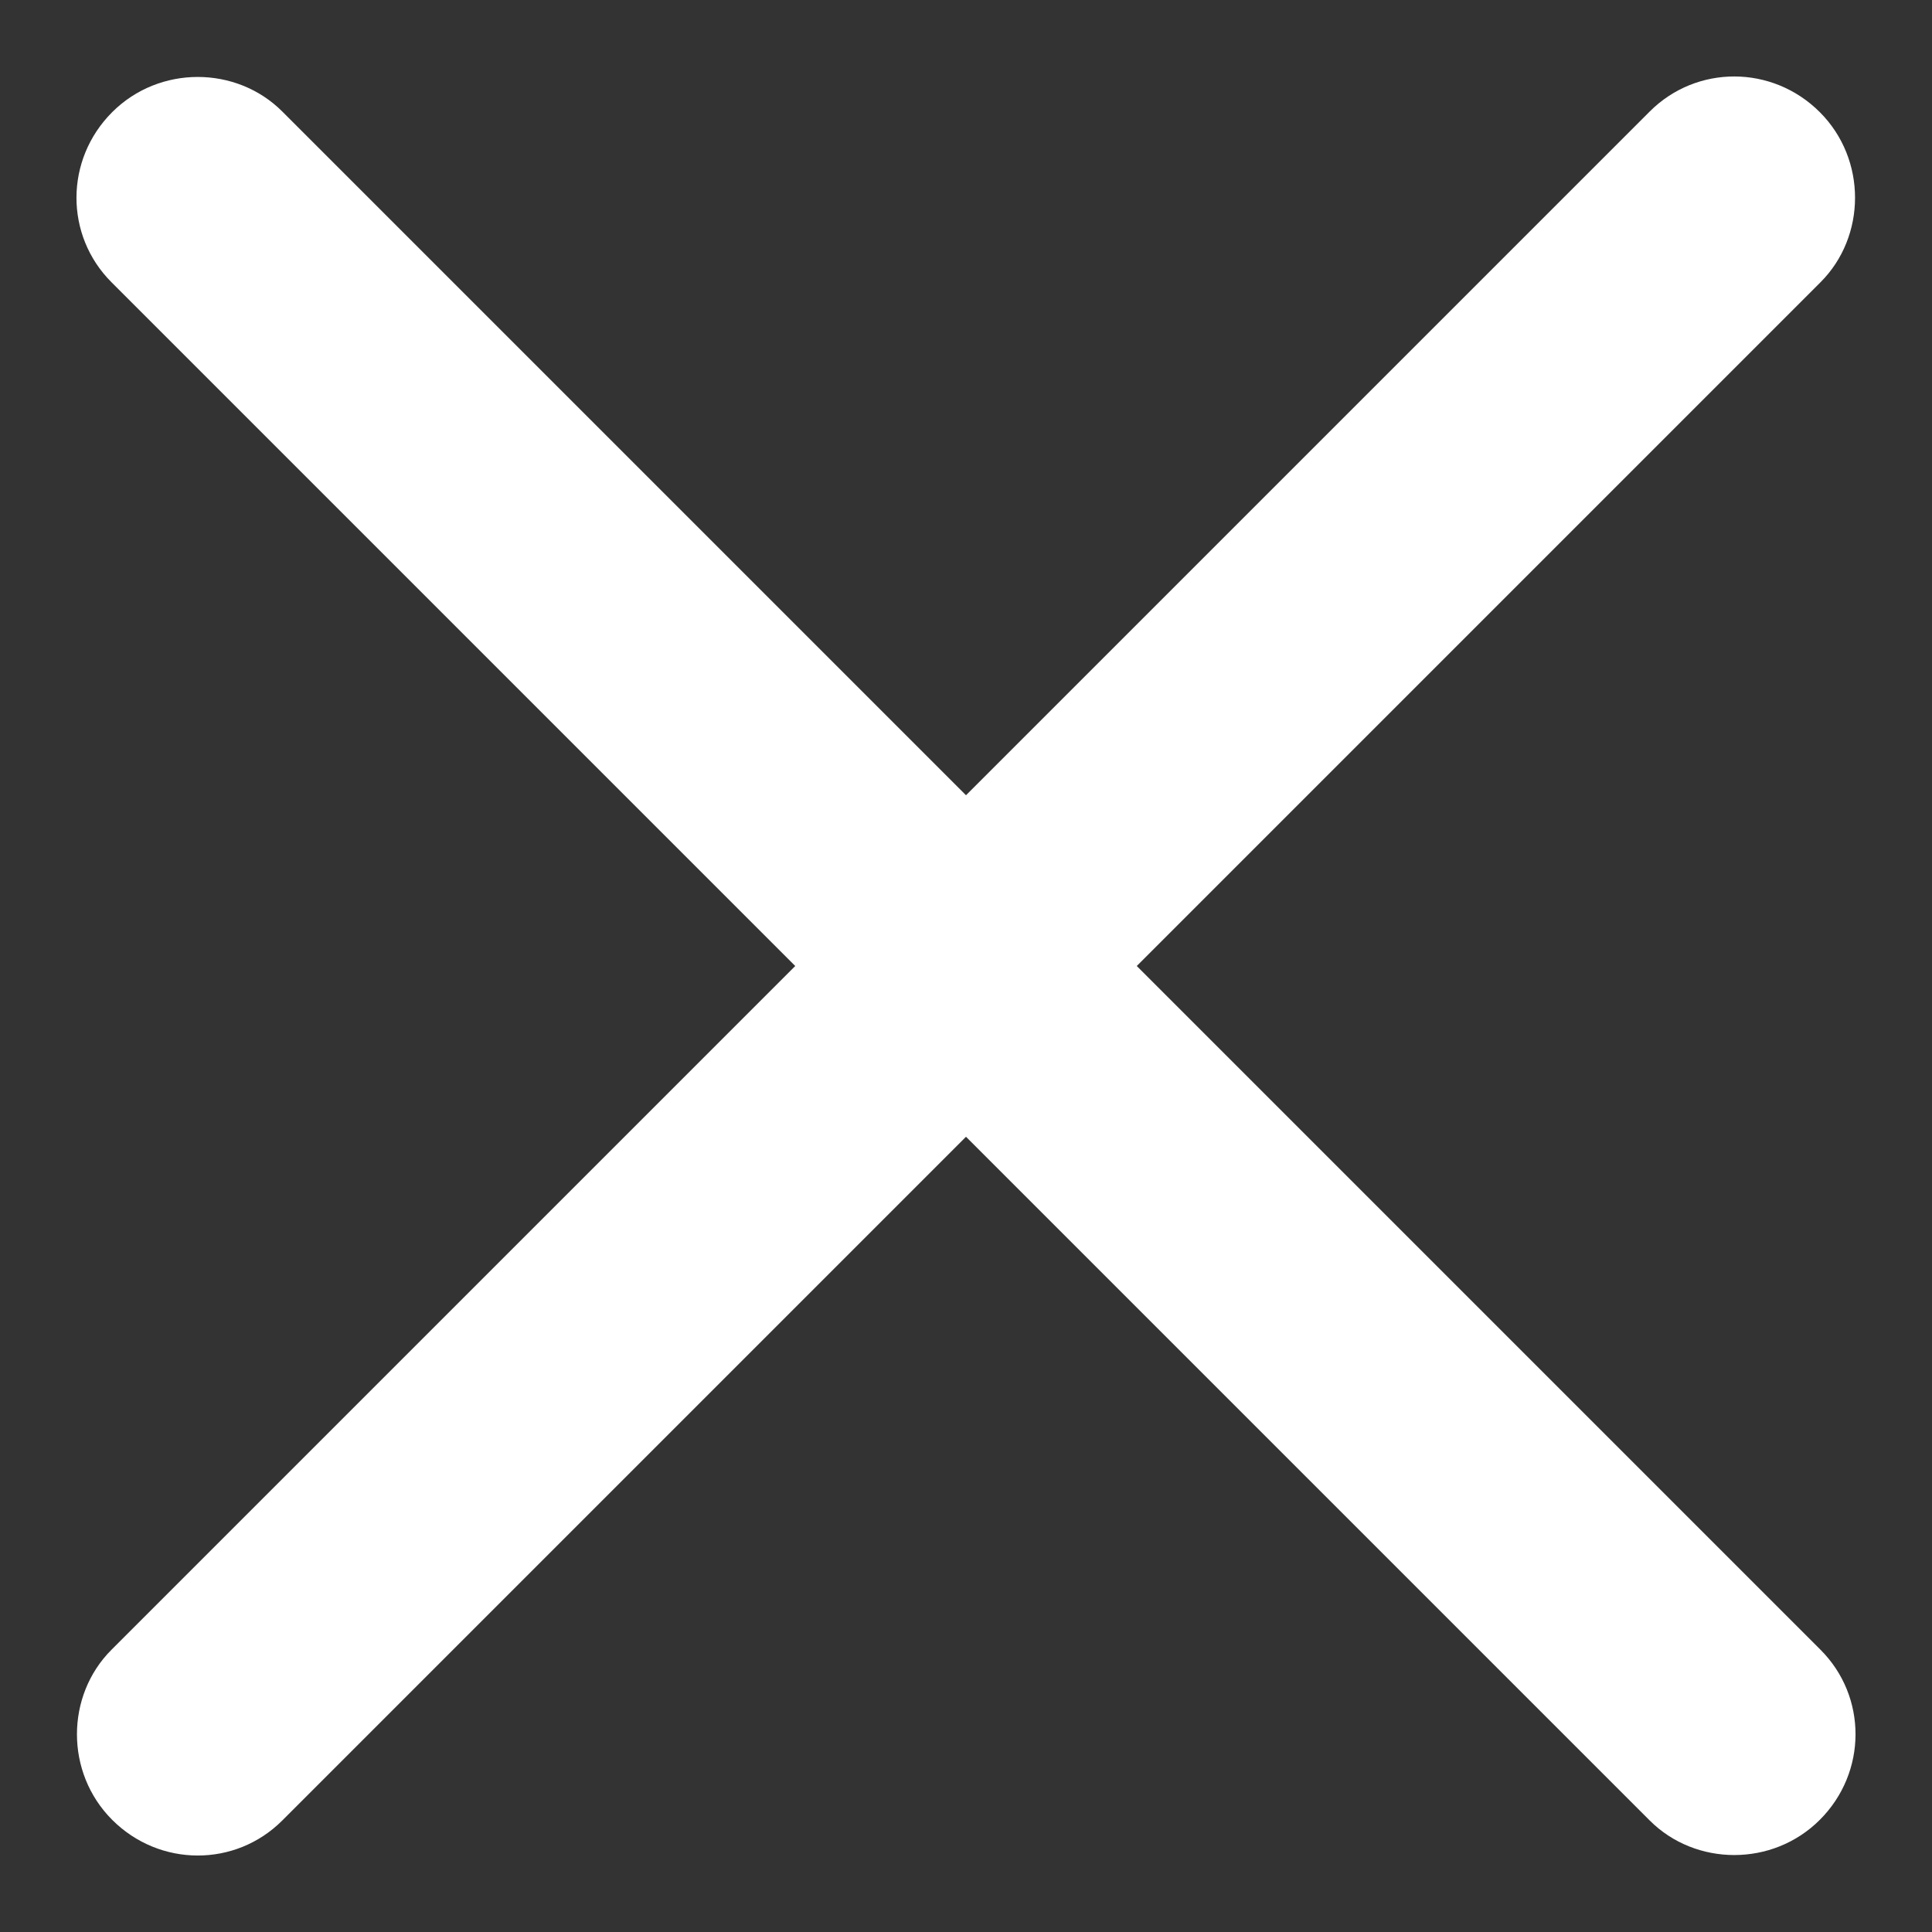 <?xml version="1.0" standalone="no"?><!DOCTYPE svg PUBLIC "-//W3C//DTD SVG 1.1//EN"
        "http://www.w3.org/Graphics/SVG/1.1/DTD/svg11.dtd" >
<svg t="1682148115785" class="icon" viewBox="0 0 1024 1024" version="1.1" xmlns="http://www.w3.org/2000/svg" p-id="2624"
     xmlns:xlink="http://www.w3.org/1999/xlink" width="64" height="64">
    <rect x="0" y="0" width="1024" height="1024" fill="#333333" stroke="none"/>
    <path d="M512 421.49 149.59 59.081C125.311 34.802 84.445 34.458 59.452 59.452 34.284 84.619 34.292 124.802 59.081 149.59L421.49 512 59.081 874.41C34.802 898.689 34.458 939.555 59.452 964.548 84.62 989.716 124.802 989.708 149.59 964.919L512 602.51 874.41 964.919C898.689 989.198 939.555 989.542 964.548 964.548 989.716 939.381 989.708 899.198 964.919 874.41L602.51 512 964.919 149.59C989.198 125.311 989.542 84.445 964.548 59.452 939.38 34.284 899.198 34.292 874.41 59.081L512 421.49Z"
          fill="#FFFFFF" p-id="2625"></path>
</svg>
